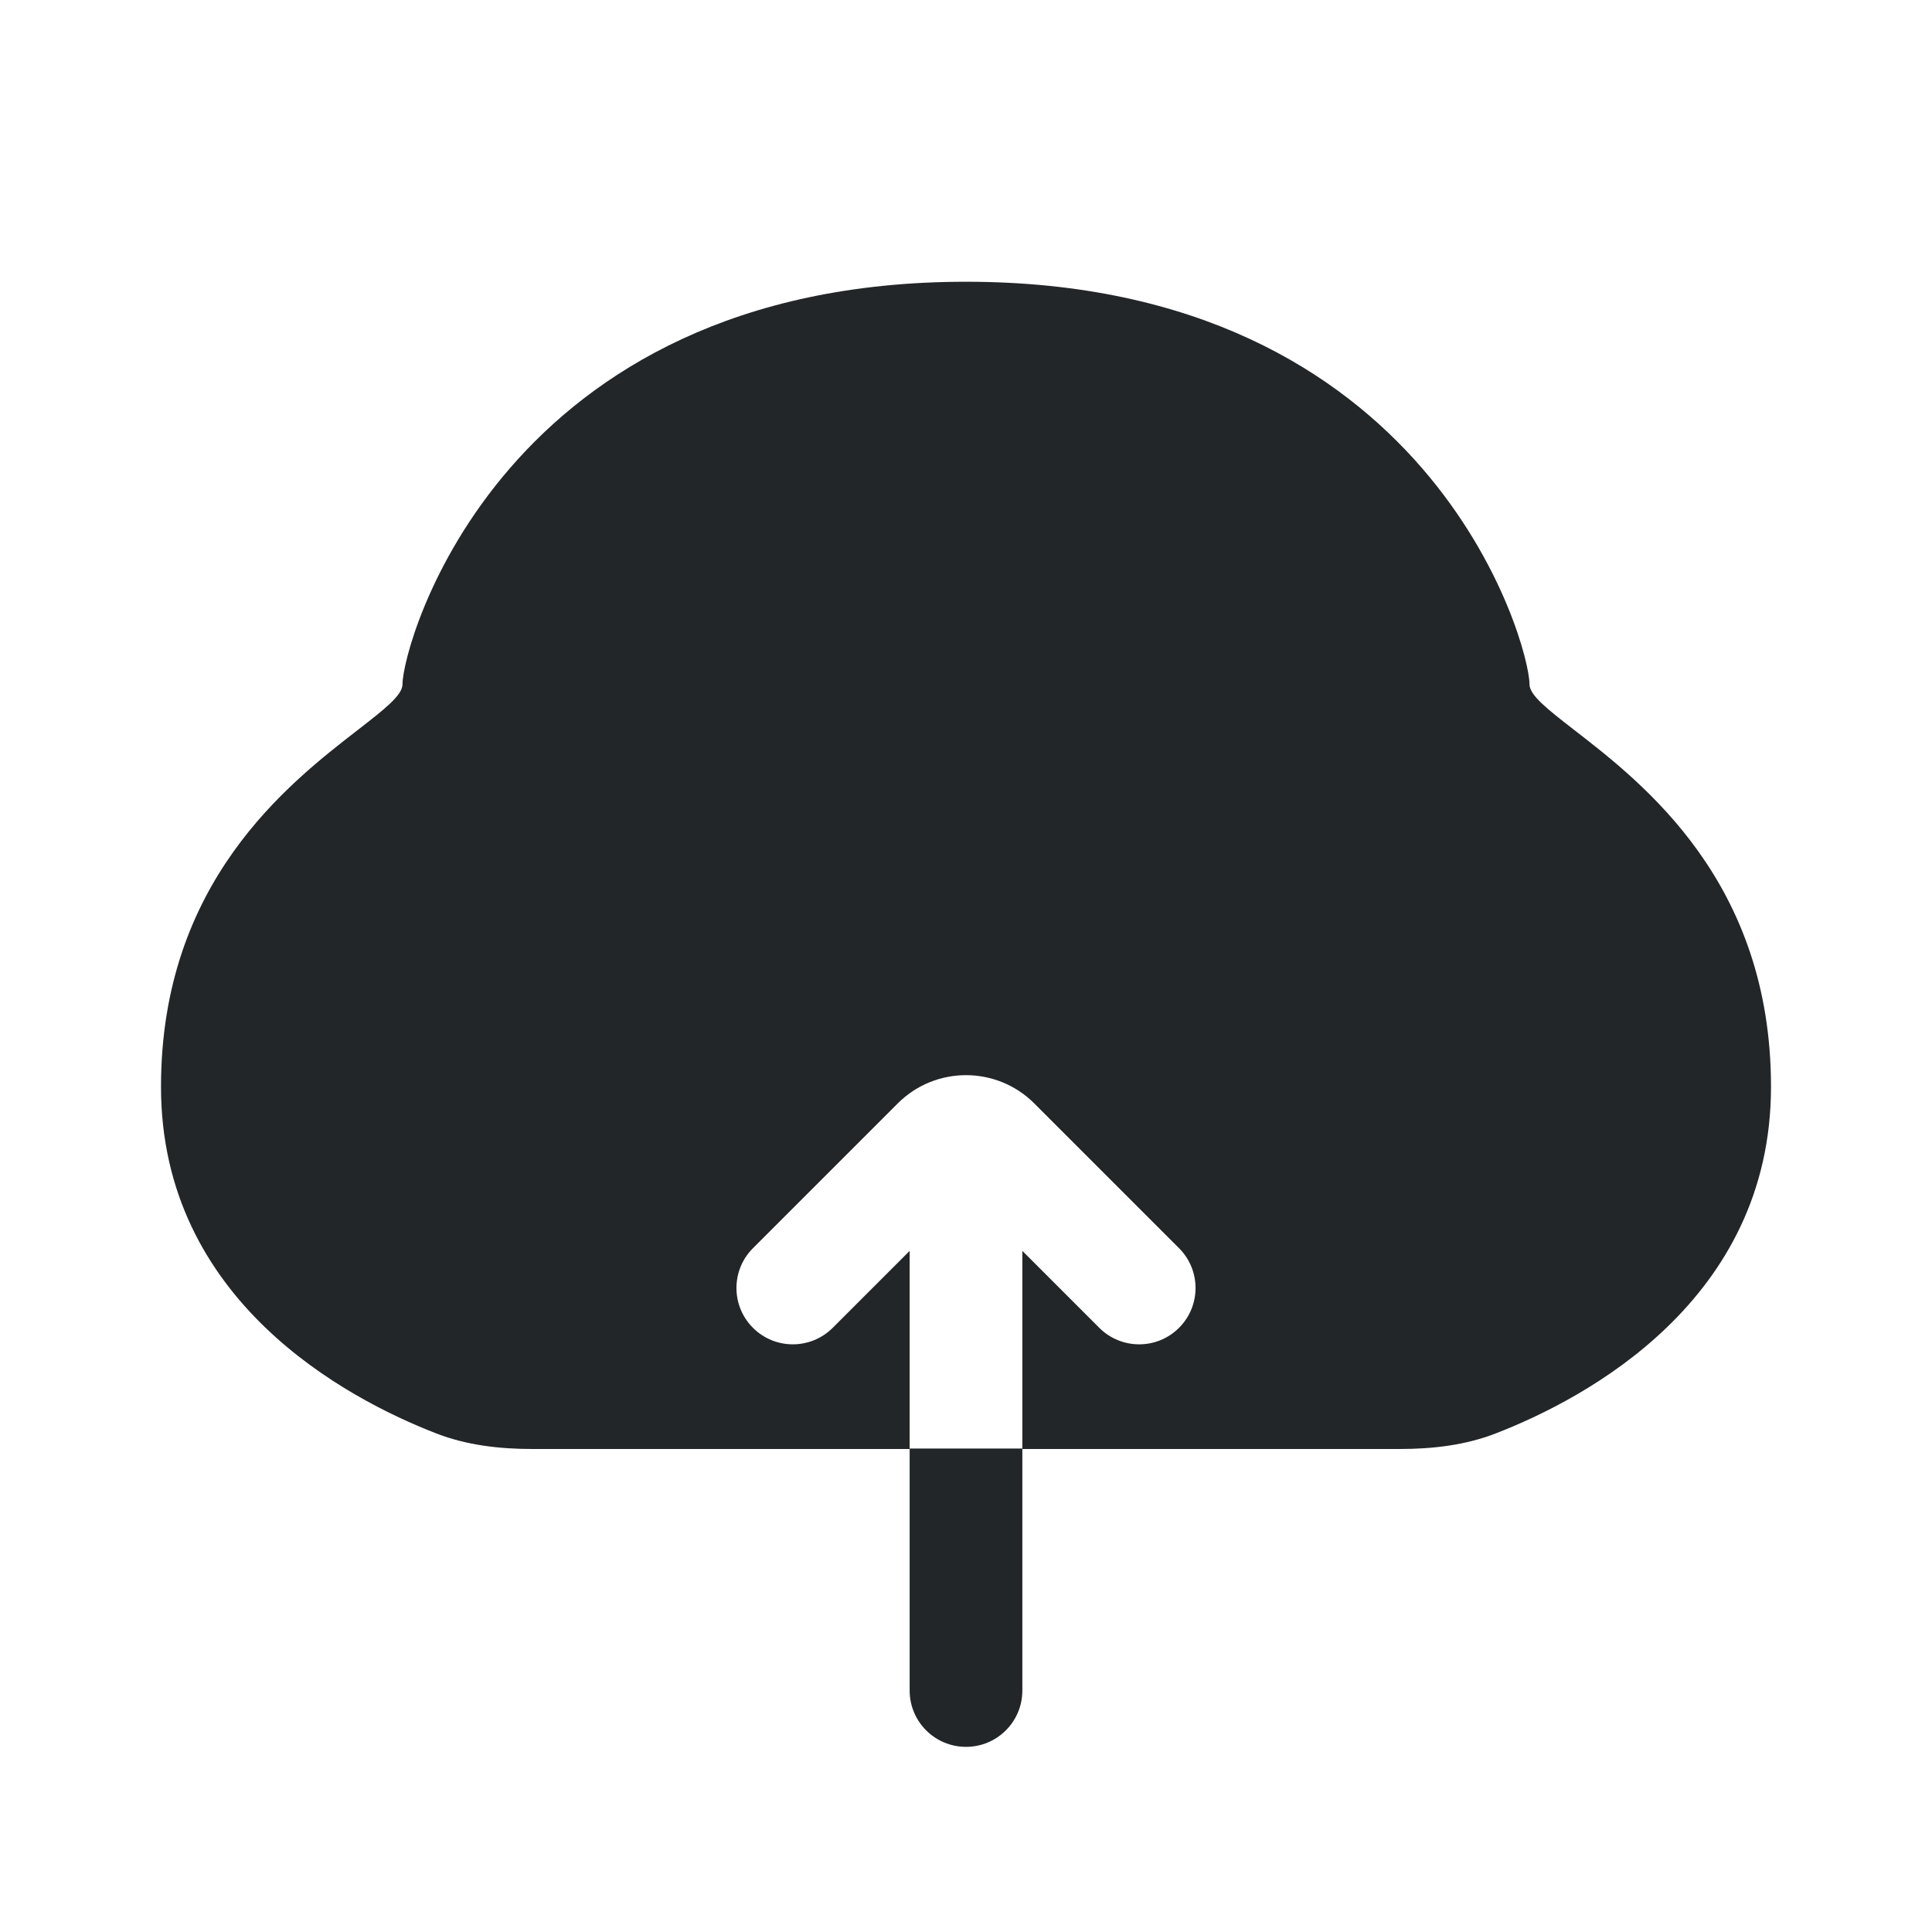 <svg width="24" height="24" viewBox="0 0 24 24" fill="none" xmlns="http://www.w3.org/2000/svg">
<path fill-rule="evenodd" clip-rule="evenodd" d="M12 21.7C11.613 21.7 11.3 21.387 11.3 21V17.994H12.7V21C12.7 21.387 12.387 21.7 12 21.7Z" fill="#222628"/>
<path fill-rule="evenodd" clip-rule="evenodd" d="M13.656 16.495L12.7 15.539L12.7 18L17.384 18C17.793 18 18.201 17.954 18.582 17.806C19.692 17.375 22 16.159 22 13.5C22 10.96 20.42 9.737 19.553 9.066C19.226 8.812 19 8.637 19 8.5C19 8 17.766 3.5 12 3.5C6.234 3.5 5 8 5 8.5C5 8.637 4.774 8.812 4.447 9.066C3.58 9.737 2 10.96 2 13.5C2 16.159 4.308 17.375 5.418 17.806C5.799 17.954 6.207 18 6.616 18L8 18L11.3 18L11.3 15.539L10.344 16.495C10.07 16.768 9.627 16.768 9.354 16.495C9.08 16.222 9.08 15.778 9.354 15.505L11.152 13.707C11.62 13.239 12.38 13.239 12.848 13.707L14.646 15.505C14.92 15.778 14.92 16.222 14.646 16.495C14.373 16.768 13.93 16.768 13.656 16.495Z" fill="#222628"/>
</svg>
